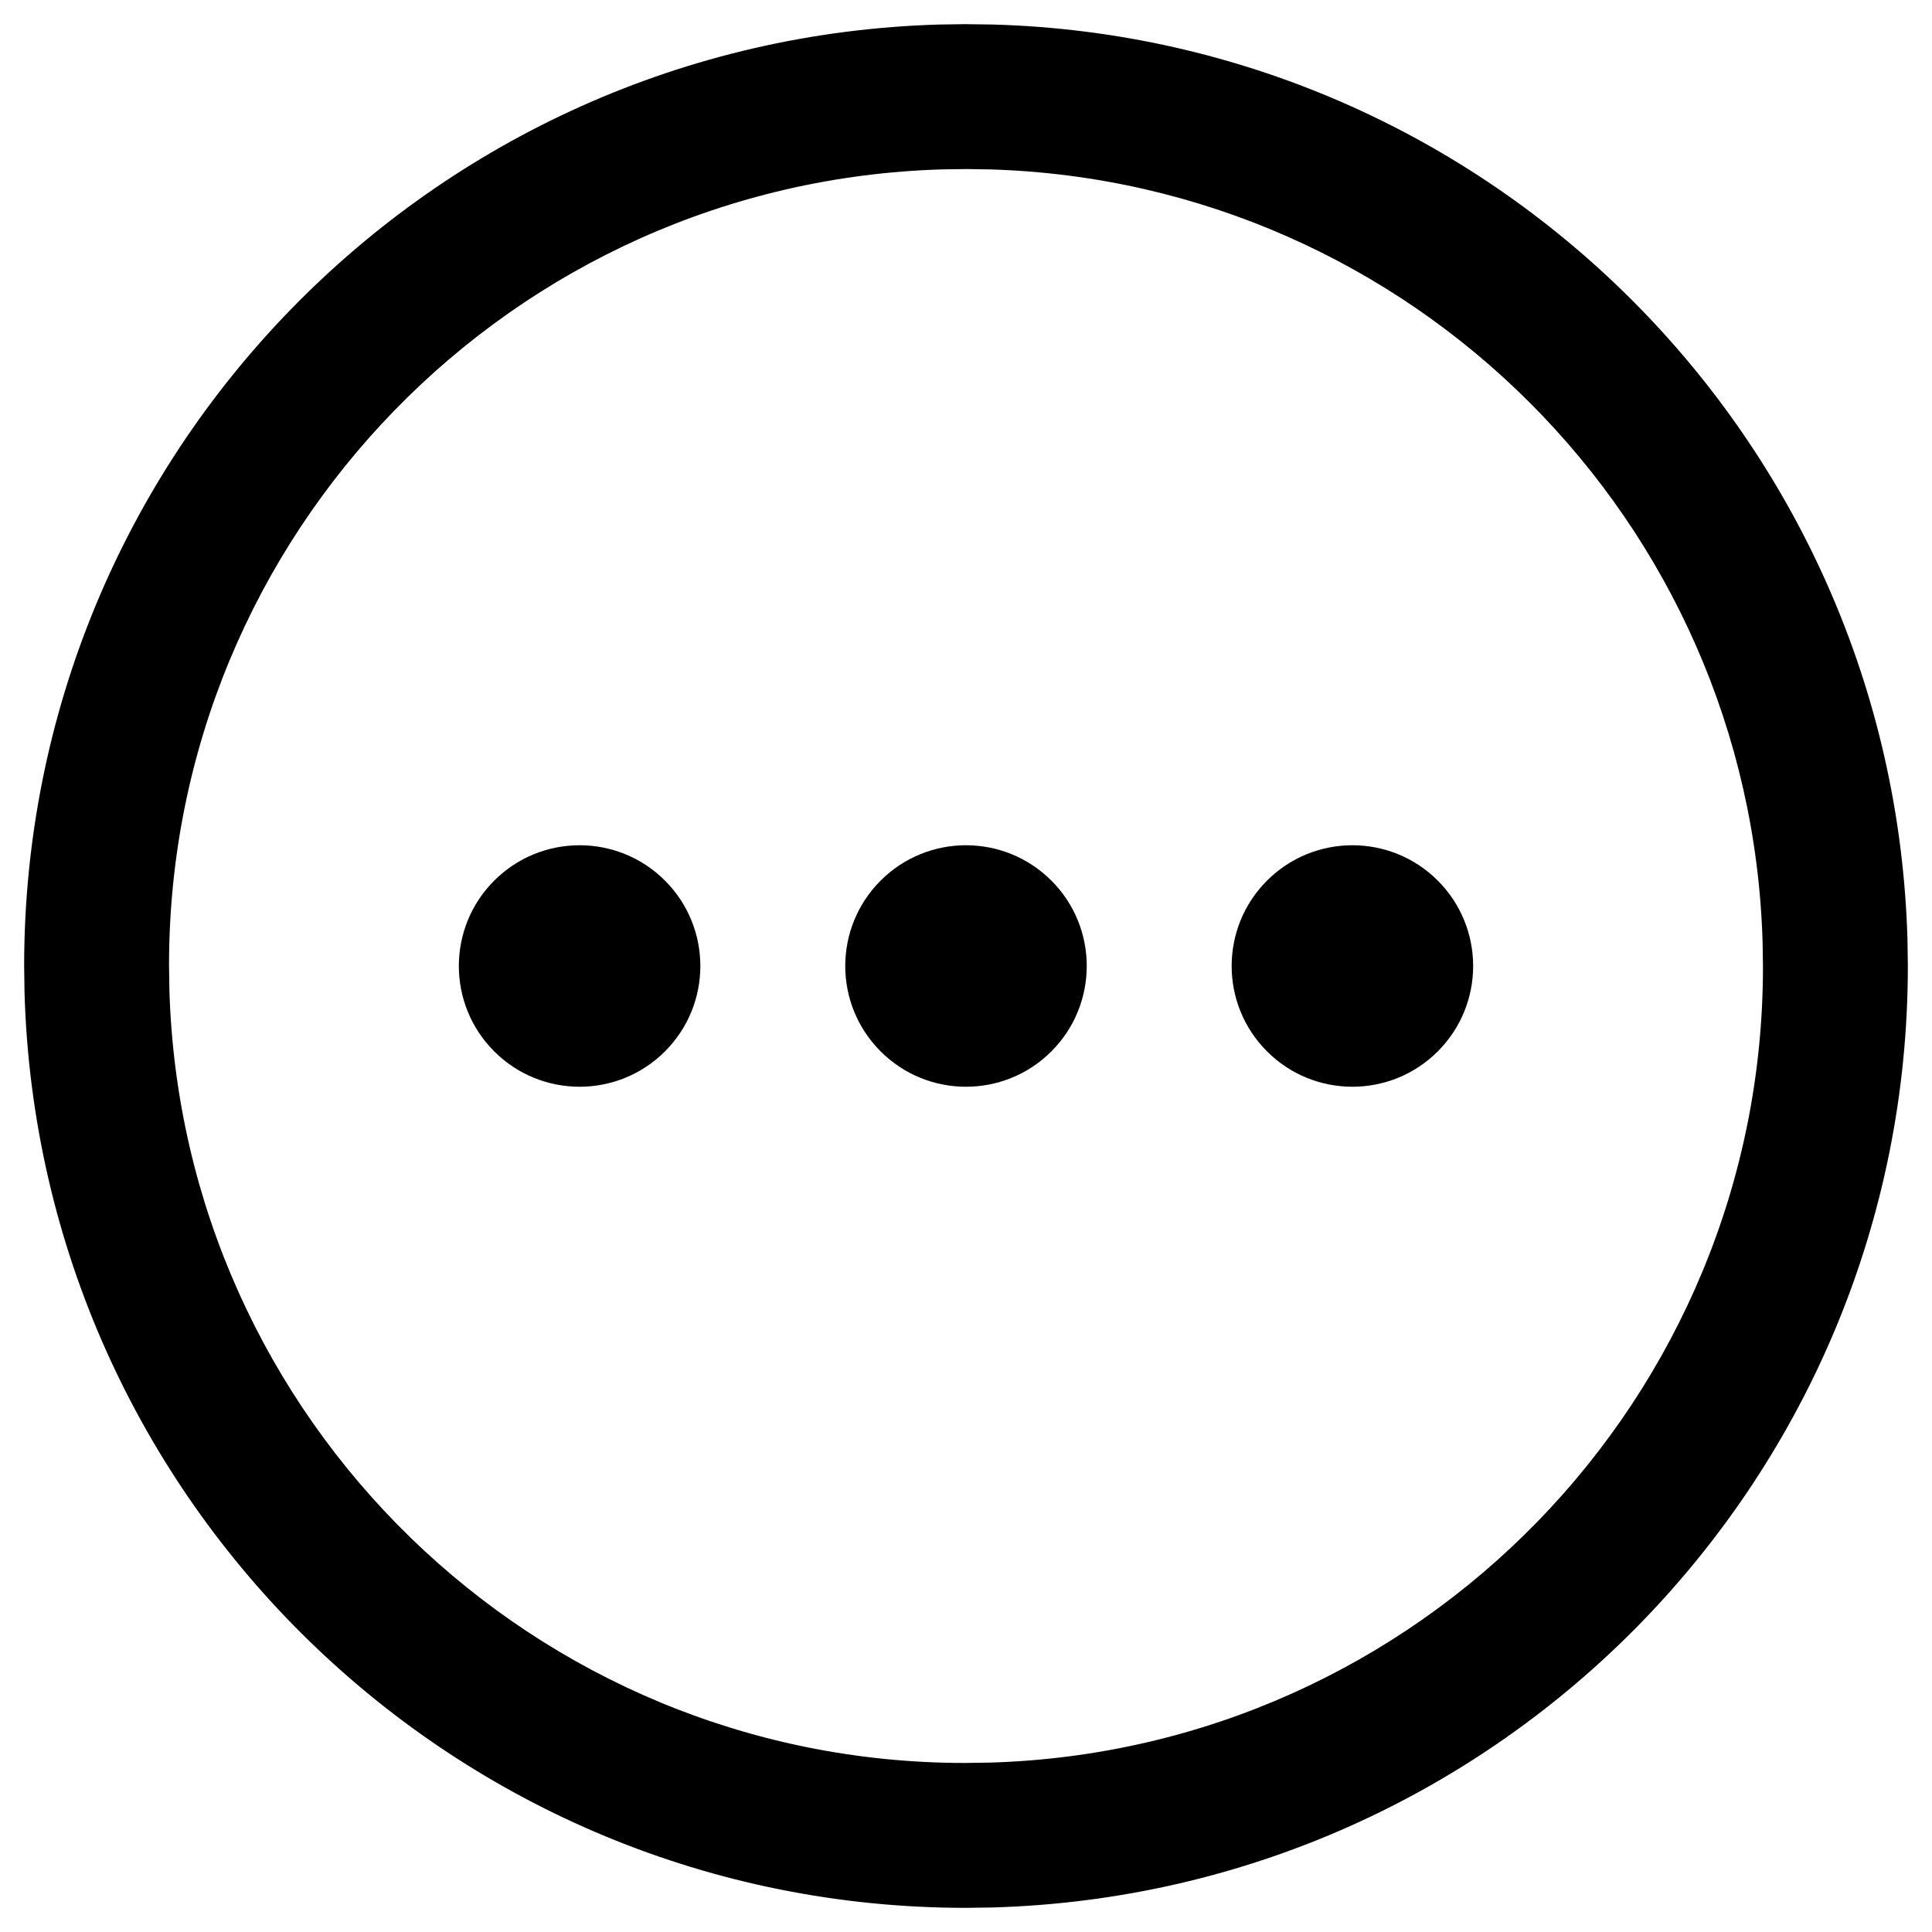 <!-- Generated by IcoMoon.io -->
<svg version="1.1" xmlns="http://www.w3.org/2000/svg" width="1024" height="1024" viewBox="0 0 1024 1024">
<title></title>
<path d="M511.445 12.804l14.732 0.194c263.752 7.363 477.146 219.542 484.823 484.859l0.2 14.143c0 270.243-215.002 491.185-485.057 499l-14.143 0.2c-270.243 0-491.185-215.002-499-485.057l-0.2-14.143c0-270.243 215.002-491.185 485.057-499l13.588-0.196zM499.524 89.78c-227.995 6.6-409.928 193.556-409.928 421.665l0.184 13.032c6.6 227.995 193.556 409.928 421.665 409.928l13.032-0.184c227.995-6.6 409.928-193.556 409.928-421.665l-0.184-13.032c-6.473-223.607-186.426-402.903-409.063-409.722l-12.891-0.201-12.742 0.18z"></path>
<path d="M557.256 466.744c24.994 24.994 24.994 65.516 0 90.51s-65.516 24.994-90.51 0c-24.994-24.994-24.994-65.516 0-90.51s65.516-24.994 90.51 0z"></path>
<path d="M762.056 466.744c24.994 24.994 24.994 65.516 0 90.51s-65.516 24.994-90.51 0c-24.994-24.994-24.994-65.516 0-90.51s65.516-24.994 90.51 0z"></path>
<path d="M352.455 466.744c24.994 24.994 24.994 65.516 0 90.51s-65.516 24.994-90.51 0c-24.994-24.994-24.994-65.516 0-90.51s65.516-24.994 90.51 0z"></path>
</svg>
